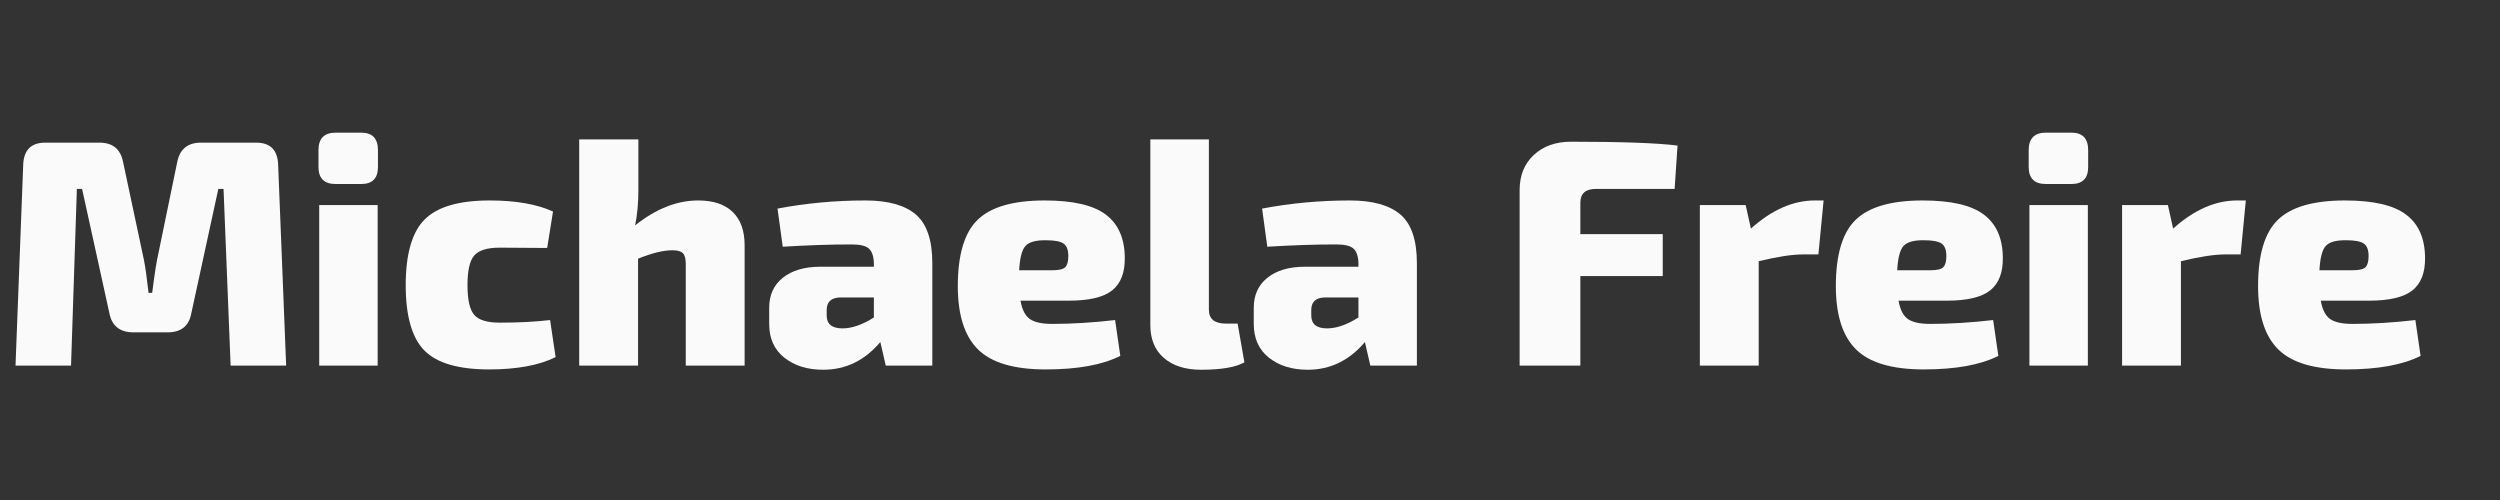 <svg xmlns="http://www.w3.org/2000/svg" xmlns:xlink="http://www.w3.org/1999/xlink" width="500" zoomAndPan="magnify" viewBox="0 0 375 75" height="100" preserveAspectRatio="xMidYMid meet" version="1.0"><rect x="0" y="0" width="375" height="75" fill="#333333" stroke="none"/><defs><g/></defs><g fill="#fafafa" fill-opacity="1"><g transform="translate(0, 54.836)"><g><path d="M 30.141 -33.438 L 38.422 -33.438 C 40.523 -33.438 41.625 -32.352 41.719 -30.188 L 42.922 0 L 34.594 0 L 33.531 -26.5 L 32.75 -26.5 L 28.688 -7.797 C 28.332 -5.922 27.148 -4.984 25.141 -4.984 L 20.016 -4.984 C 18.004 -4.984 16.805 -5.922 16.422 -7.797 L 12.312 -26.5 L 11.531 -26.5 L 10.656 0 L 2.328 0 L 3.484 -30.188 C 3.586 -32.352 4.688 -33.438 6.781 -33.438 L 14.922 -33.438 C 16.891 -33.438 18.066 -32.484 18.453 -30.578 L 21.609 -15.75 C 21.805 -14.75 22.031 -13.133 22.281 -10.906 L 22.828 -10.906 C 22.859 -11.125 22.953 -11.832 23.109 -13.031 C 23.273 -14.227 23.422 -15.148 23.547 -15.797 L 26.594 -30.578 C 26.988 -32.484 28.172 -33.438 30.141 -33.438 Z M 30.141 -33.438 "/></g></g></g><g fill="#fafafa" fill-opacity="1"><g transform="translate(45.21, 54.836)"><g><path d="M 5.141 -34.938 L 8.969 -34.938 C 10.645 -34.938 11.484 -34.062 11.484 -32.312 L 11.484 -29.797 C 11.484 -28.086 10.645 -27.234 8.969 -27.234 L 5.141 -27.234 C 3.422 -27.234 2.562 -28.086 2.562 -29.797 L 2.562 -32.312 C 2.562 -34.062 3.422 -34.938 5.141 -34.938 Z M 11.438 0 L 2.672 0 L 2.672 -24.078 L 11.438 -24.078 Z M 11.438 0 "/></g></g></g><g fill="#fafafa" fill-opacity="1"><g transform="translate(59.311, 54.836)"><g><path d="M 23.203 -6.828 L 24.031 -1.266 C 21.539 -0.035 18.211 0.578 14.047 0.578 C 9.461 0.578 6.234 -0.363 4.359 -2.25 C 2.484 -4.145 1.547 -7.414 1.547 -12.062 C 1.547 -16.719 2.488 -20 4.375 -21.906 C 6.27 -23.812 9.523 -24.766 14.141 -24.766 C 18.055 -24.766 21.223 -24.211 23.641 -23.109 L 22.766 -17.641 L 15.656 -17.688 C 13.781 -17.688 12.504 -17.297 11.828 -16.516 C 11.148 -15.742 10.812 -14.258 10.812 -12.062 C 10.812 -9.863 11.148 -8.375 11.828 -7.594 C 12.504 -6.82 13.781 -6.438 15.656 -6.438 C 18.457 -6.438 20.973 -6.566 23.203 -6.828 Z M 23.203 -6.828 "/></g></g></g><g fill="#fafafa" fill-opacity="1"><g transform="translate(84.412, 54.836)"><g><path d="M 11.344 -33.922 L 11.344 -26.219 C 11.344 -24.375 11.18 -22.645 10.859 -21.031 C 13.984 -23.52 17.129 -24.766 20.297 -24.766 C 22.586 -24.766 24.32 -24.188 25.5 -23.031 C 26.688 -21.883 27.281 -20.219 27.281 -18.031 L 27.281 0 L 18.453 0 L 18.453 -15.266 C 18.453 -16.035 18.305 -16.566 18.016 -16.859 C 17.734 -17.148 17.219 -17.297 16.469 -17.297 C 15.082 -17.297 13.359 -16.875 11.297 -16.031 L 11.297 0 L 2.469 0 L 2.469 -33.922 Z M 11.344 -33.922 "/></g></g></g><g fill="#fafafa" fill-opacity="1"><g transform="translate(114.019, 54.836)"><g><path d="M 3.391 -17.828 L 2.609 -23.547 C 6.879 -24.359 11.273 -24.766 15.797 -24.766 C 19.191 -24.766 21.711 -24.062 23.359 -22.656 C 25.004 -21.25 25.828 -18.816 25.828 -15.359 L 25.828 0 L 18.844 0 L 18.031 -3.531 C 15.695 -0.758 12.836 0.625 9.453 0.625 C 7.086 0.625 5.145 0.02 3.625 -1.188 C 2.113 -2.395 1.359 -4.082 1.359 -6.25 L 1.359 -8.672 C 1.359 -10.578 2.039 -12.078 3.406 -13.172 C 4.781 -14.273 6.664 -14.828 9.062 -14.828 L 17.062 -14.828 L 17.062 -15.406 C 17.02 -16.438 16.766 -17.156 16.297 -17.562 C 15.836 -17.969 14.977 -18.172 13.719 -18.172 C 10.582 -18.172 7.141 -18.055 3.391 -17.828 Z M 9.984 -8.328 L 9.984 -7.516 C 9.984 -6.223 10.773 -5.578 12.359 -5.578 C 13.773 -5.578 15.344 -6.125 17.062 -7.219 L 17.062 -10.219 L 12.016 -10.219 C 10.66 -10.188 9.984 -9.555 9.984 -8.328 Z M 9.984 -8.328 "/></g></g></g><g fill="#fafafa" fill-opacity="1"><g transform="translate(142.124, 54.836)"><g><path d="M 18.172 -9.734 L 10.953 -9.734 C 11.18 -8.41 11.641 -7.5 12.328 -7 C 13.023 -6.5 14.148 -6.25 15.703 -6.25 C 18.641 -6.25 21.785 -6.441 25.141 -6.828 L 25.922 -1.453 C 23.242 -0.098 19.516 0.578 14.734 0.578 C 9.984 0.578 6.598 -0.422 4.578 -2.422 C 2.555 -4.422 1.547 -7.586 1.547 -11.922 C 1.547 -16.641 2.539 -19.957 4.531 -21.875 C 6.52 -23.801 9.867 -24.766 14.578 -24.766 C 18.816 -24.766 21.867 -24.062 23.734 -22.656 C 25.609 -21.25 26.562 -19.109 26.594 -16.234 C 26.633 -13.973 26.004 -12.32 24.703 -11.281 C 23.41 -10.25 21.234 -9.734 18.172 -9.734 Z M 10.75 -14.297 L 15.703 -14.297 C 16.703 -14.297 17.352 -14.445 17.656 -14.75 C 17.969 -15.062 18.125 -15.617 18.125 -16.422 C 18.125 -17.359 17.879 -17.988 17.391 -18.312 C 16.91 -18.633 16.055 -18.797 14.828 -18.797 C 13.305 -18.828 12.27 -18.551 11.719 -17.969 C 11.176 -17.395 10.852 -16.172 10.75 -14.297 Z M 10.75 -14.297 "/></g></g></g><g fill="#fafafa" fill-opacity="1"><g transform="translate(170.035, 54.836)"><g><path d="M 11.297 -33.922 L 11.297 -8.375 C 11.297 -6.988 12.148 -6.297 13.859 -6.297 L 15.609 -6.297 L 16.625 -0.484 C 15.332 0.254 13.164 0.625 10.125 0.625 C 7.77 0.625 5.91 0.035 4.547 -1.141 C 3.191 -2.316 2.516 -3.957 2.516 -6.062 L 2.516 -33.922 Z M 11.297 -33.922 "/></g></g></g><g fill="#fafafa" fill-opacity="1"><g transform="translate(186.705, 54.836)"><g><path d="M 3.391 -17.828 L 2.609 -23.547 C 6.879 -24.359 11.273 -24.766 15.797 -24.766 C 19.191 -24.766 21.711 -24.062 23.359 -22.656 C 25.004 -21.25 25.828 -18.816 25.828 -15.359 L 25.828 0 L 18.844 0 L 18.031 -3.531 C 15.695 -0.758 12.836 0.625 9.453 0.625 C 7.086 0.625 5.145 0.02 3.625 -1.188 C 2.113 -2.395 1.359 -4.082 1.359 -6.25 L 1.359 -8.672 C 1.359 -10.578 2.039 -12.078 3.406 -13.172 C 4.781 -14.273 6.664 -14.828 9.062 -14.828 L 17.062 -14.828 L 17.062 -15.406 C 17.02 -16.438 16.766 -17.156 16.297 -17.562 C 15.836 -17.969 14.977 -18.172 13.719 -18.172 C 10.582 -18.172 7.141 -18.055 3.391 -17.828 Z M 9.984 -8.328 L 9.984 -7.516 C 9.984 -6.223 10.773 -5.578 12.359 -5.578 C 13.773 -5.578 15.344 -6.125 17.062 -7.219 L 17.062 -10.219 L 12.016 -10.219 C 10.66 -10.188 9.984 -9.555 9.984 -8.328 Z M 9.984 -8.328 "/></g></g></g><g fill="#fafafa" fill-opacity="1"><g transform="translate(214.81, 54.836)"><g/></g></g><g fill="#fafafa" fill-opacity="1"><g transform="translate(225.131, 54.836)"><g><path d="M 26.062 -26.5 L 14.25 -26.5 C 12.695 -26.5 11.922 -25.805 11.922 -24.422 L 11.922 -19.719 L 24.281 -19.719 L 24.281 -13.422 L 11.922 -13.422 L 11.922 0 L 2.812 0 L 2.812 -26.312 C 2.812 -28.508 3.52 -30.27 4.938 -31.594 C 6.363 -32.914 8.223 -33.578 10.516 -33.578 C 18.172 -33.578 23.5 -33.383 26.5 -33 Z M 26.062 -26.5 "/></g></g></g><g fill="#fafafa" fill-opacity="1"><g transform="translate(252.509, 54.836)"><g><path d="M 21.031 -24.766 L 20.25 -16.672 L 17.922 -16.672 C 16.305 -16.672 14.098 -16.332 11.297 -15.656 L 11.297 0 L 2.469 0 L 2.469 -24.078 L 9.344 -24.078 L 10.125 -20.547 C 13.258 -23.359 16.457 -24.766 19.719 -24.766 Z M 21.031 -24.766 "/></g></g></g><g fill="#fafafa" fill-opacity="1"><g transform="translate(273.83, 54.836)"><g><path d="M 18.172 -9.734 L 10.953 -9.734 C 11.18 -8.41 11.641 -7.5 12.328 -7 C 13.023 -6.5 14.148 -6.25 15.703 -6.25 C 18.641 -6.25 21.785 -6.441 25.141 -6.828 L 25.922 -1.453 C 23.242 -0.098 19.516 0.578 14.734 0.578 C 9.984 0.578 6.598 -0.422 4.578 -2.422 C 2.555 -4.422 1.547 -7.586 1.547 -11.922 C 1.547 -16.641 2.539 -19.957 4.531 -21.875 C 6.52 -23.801 9.867 -24.766 14.578 -24.766 C 18.816 -24.766 21.867 -24.062 23.734 -22.656 C 25.609 -21.25 26.562 -19.109 26.594 -16.234 C 26.633 -13.973 26.004 -12.32 24.703 -11.281 C 23.41 -10.25 21.234 -9.734 18.172 -9.734 Z M 10.75 -14.297 L 15.703 -14.297 C 16.703 -14.297 17.352 -14.445 17.656 -14.75 C 17.969 -15.062 18.125 -15.617 18.125 -16.422 C 18.125 -17.359 17.879 -17.988 17.391 -18.312 C 16.91 -18.633 16.055 -18.797 14.828 -18.797 C 13.305 -18.828 12.27 -18.551 11.719 -17.969 C 11.176 -17.395 10.852 -16.172 10.75 -14.297 Z M 10.75 -14.297 "/></g></g></g><g fill="#fafafa" fill-opacity="1"><g transform="translate(301.741, 54.836)"><g><path d="M 5.141 -34.938 L 8.969 -34.938 C 10.645 -34.938 11.484 -34.062 11.484 -32.312 L 11.484 -29.797 C 11.484 -28.086 10.645 -27.234 8.969 -27.234 L 5.141 -27.234 C 3.422 -27.234 2.562 -28.086 2.562 -29.797 L 2.562 -32.312 C 2.562 -34.062 3.422 -34.938 5.141 -34.938 Z M 11.438 0 L 2.672 0 L 2.672 -24.078 L 11.438 -24.078 Z M 11.438 0 "/></g></g></g><g fill="#fafafa" fill-opacity="1"><g transform="translate(315.842, 54.836)"><g><path d="M 21.031 -24.766 L 20.25 -16.672 L 17.922 -16.672 C 16.305 -16.672 14.098 -16.332 11.297 -15.656 L 11.297 0 L 2.469 0 L 2.469 -24.078 L 9.344 -24.078 L 10.125 -20.547 C 13.258 -23.359 16.457 -24.766 19.719 -24.766 Z M 21.031 -24.766 "/></g></g></g><g fill="#fafafa" fill-opacity="1"><g transform="translate(337.164, 54.836)"><g><path d="M 18.172 -9.734 L 10.953 -9.734 C 11.18 -8.41 11.641 -7.5 12.328 -7 C 13.023 -6.5 14.148 -6.25 15.703 -6.25 C 18.641 -6.25 21.785 -6.441 25.141 -6.828 L 25.922 -1.453 C 23.242 -0.098 19.516 0.578 14.734 0.578 C 9.984 0.578 6.598 -0.422 4.578 -2.422 C 2.555 -4.422 1.547 -7.586 1.547 -11.922 C 1.547 -16.641 2.539 -19.957 4.531 -21.875 C 6.52 -23.801 9.867 -24.766 14.578 -24.766 C 18.816 -24.766 21.867 -24.062 23.734 -22.656 C 25.609 -21.25 26.562 -19.109 26.594 -16.234 C 26.633 -13.973 26.004 -12.32 24.703 -11.281 C 23.41 -10.25 21.234 -9.734 18.172 -9.734 Z M 10.75 -14.297 L 15.703 -14.297 C 16.703 -14.297 17.352 -14.445 17.656 -14.75 C 17.969 -15.062 18.125 -15.617 18.125 -16.422 C 18.125 -17.359 17.879 -17.988 17.391 -18.312 C 16.91 -18.633 16.055 -18.797 14.828 -18.797 C 13.305 -18.828 12.27 -18.551 11.719 -17.969 C 11.176 -17.395 10.852 -16.172 10.75 -14.297 Z M 10.75 -14.297 "/></g></g></g><g fill="#fafafa" fill-opacity="1"><g transform="translate(365.086, 54.836)"><g/></g></g></svg>